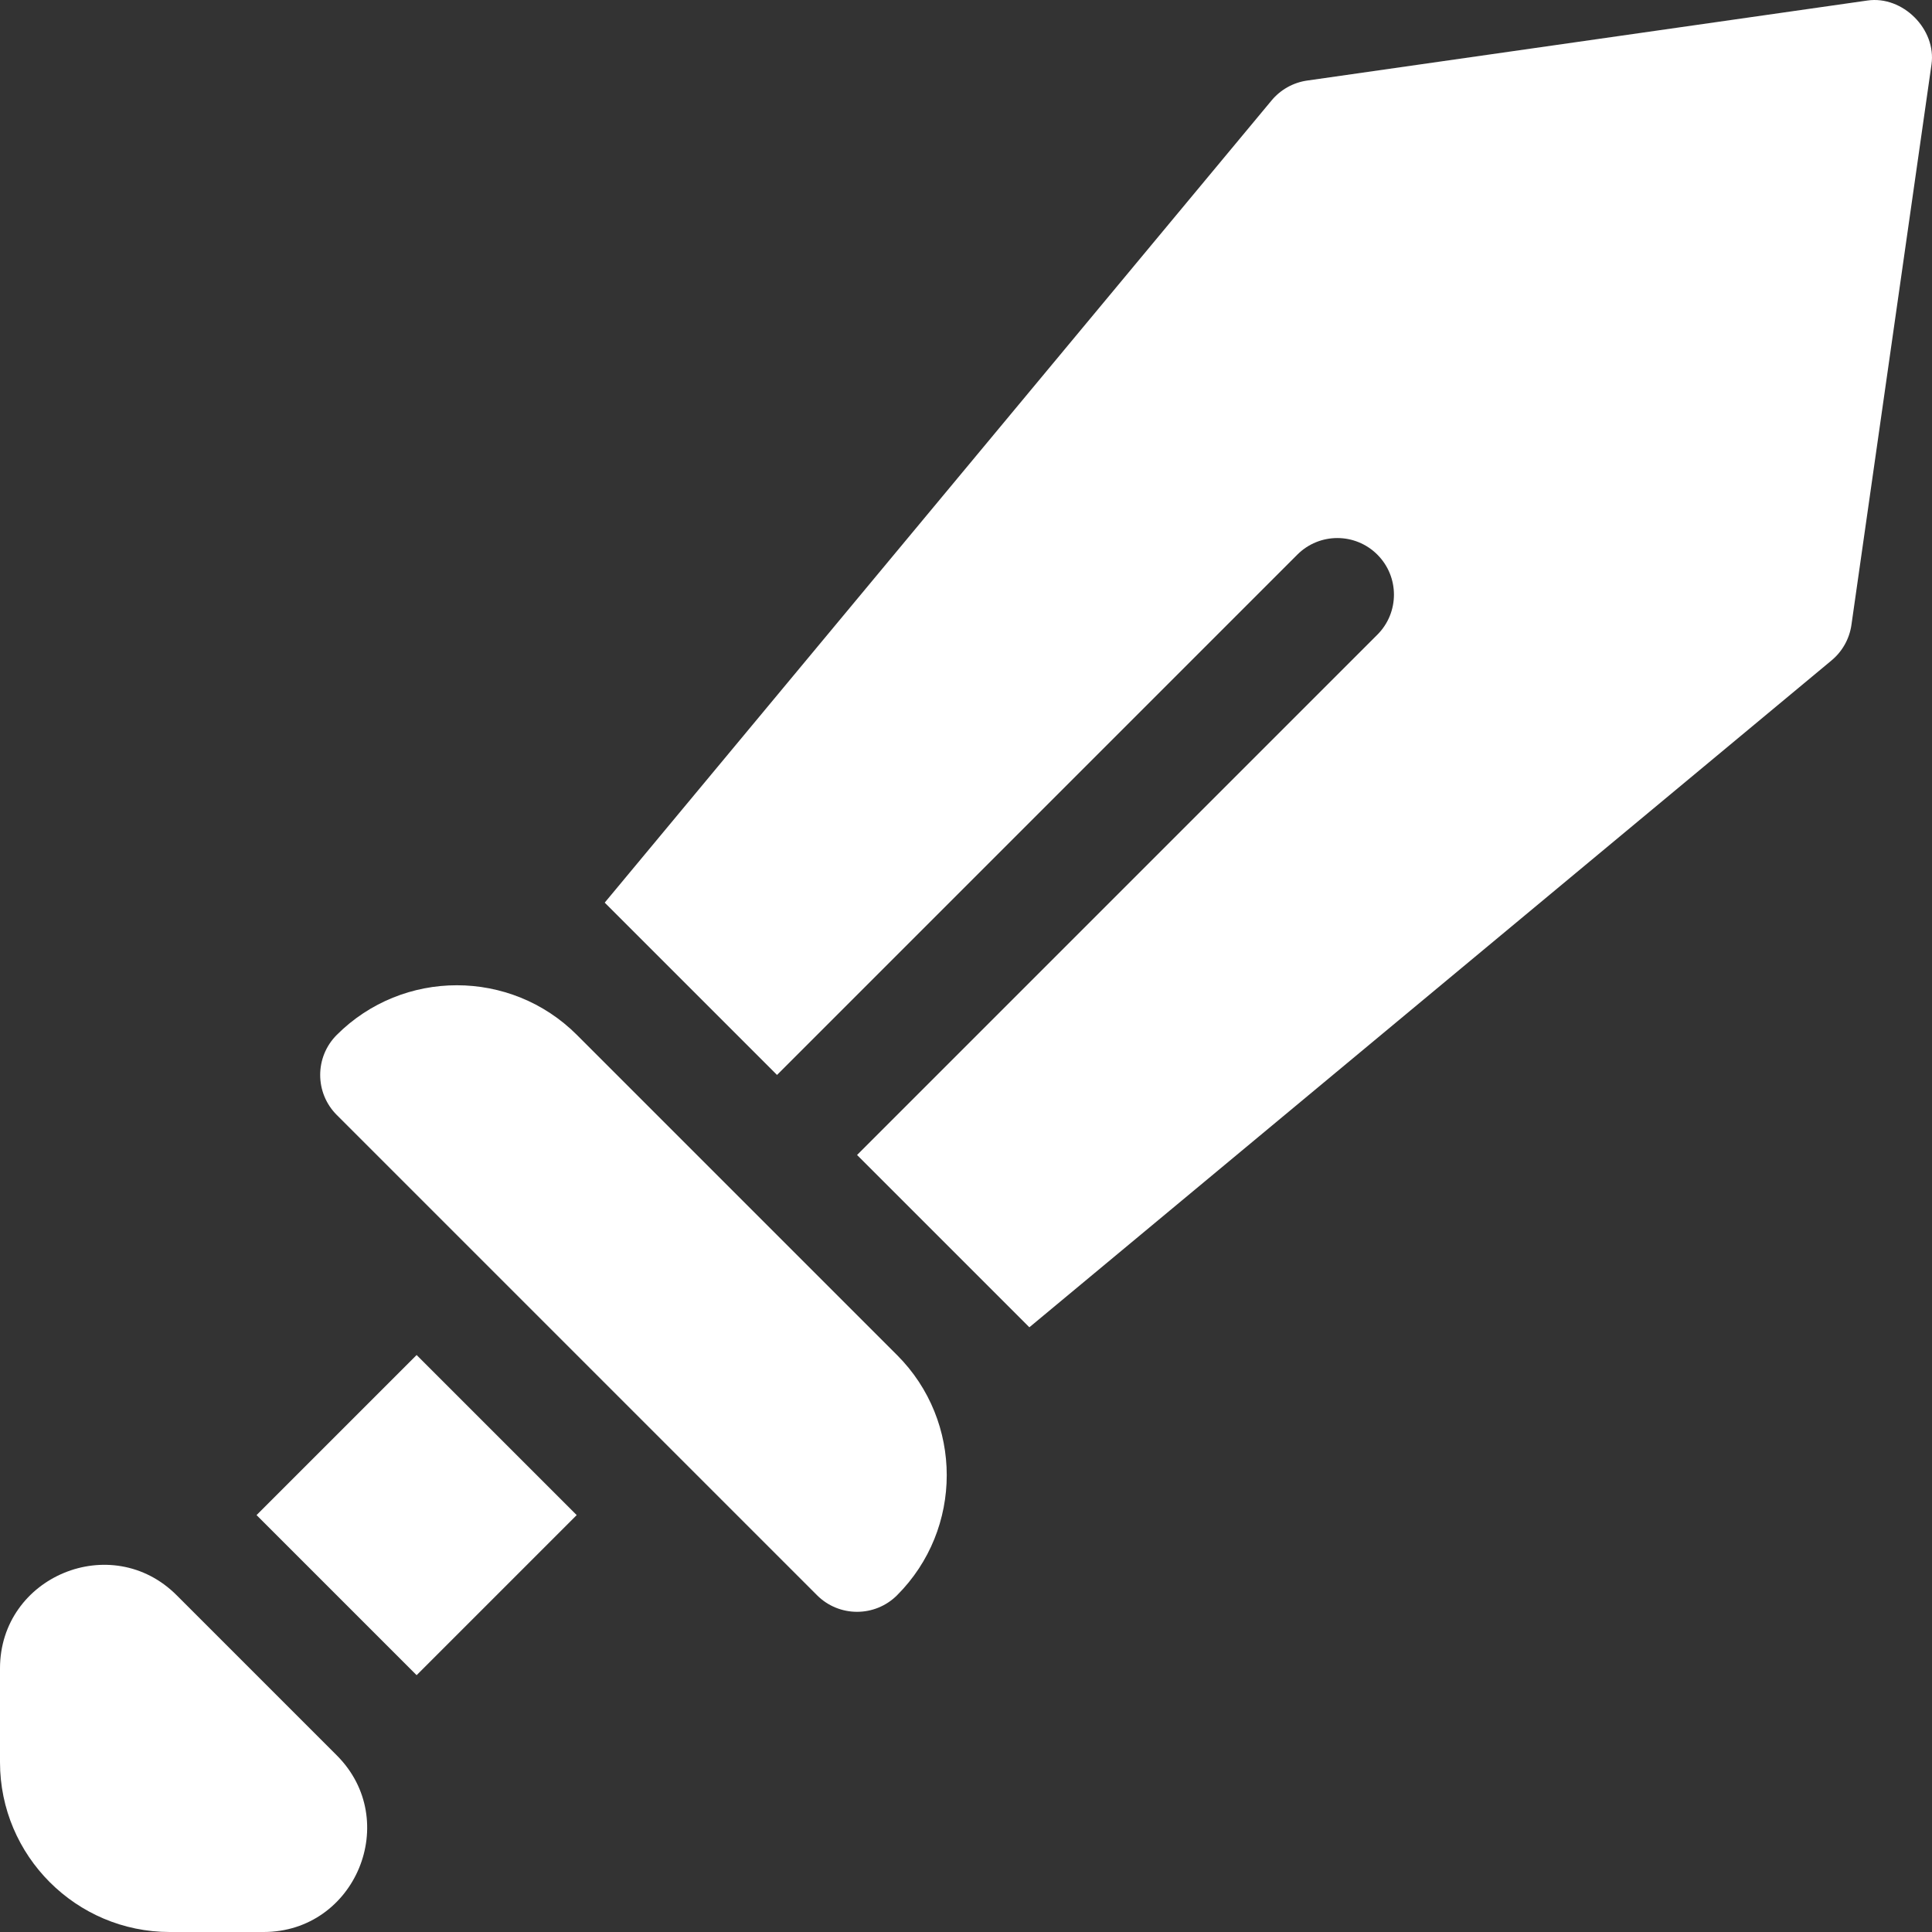 <?xml version="1.0" encoding="iso-8859-1"?>
<!-- Generator: Adobe Illustrator 19.0.0, SVG Export Plug-In . SVG Version: 6.00 Build 0)  -->
<svg version="1.1" id="Capa_1"  xmlns="http://www.w3.org/2000/svg" xmlns:xlink="http://www.w3.org/1999/xlink" x="0px" y="0px"
	 viewBox="0 0 512.001 512.001" style="enable-background:new 0 0 512.001 512.001; fill: white" xml:space="preserve">
<rect x="0" y="0" width="512.001" height="512.001" fill="#333333" stroke="none"/>
<g>
	<g>
		<path d="M237.737,359.117l-84.853-84.853c-17.546-17.546-46.093-17.546-63.639,0c-5.857,5.857-5.857,15.356,0,21.213
			l127.279,127.279c5.857,5.858,15.356,5.858,21.213,0C255.284,405.21,255.284,376.663,237.737,359.117z"/>
	</g>
</g>
<g>
	<g>
		
			<rect x="80.466" y="371.548" transform="matrix(0.707 -0.707 0.707 0.707 -251.583 195.721)" width="59.999" height="59.999"/>
	</g>
</g>
<g>
	<g>
		<path d="M89.248,465.187l-42.432-42.432C29.573,405.51,0.006,417.76,0,442.147v24.859c0,12.409,5.044,23.647,13.196,31.799
			c8.152,8.152,19.39,13.196,31.799,13.196h24.859C94.233,511.997,106.487,482.425,89.248,465.187z"/>
	</g>
</g>
<g>
	<g>
		<path d="M494.9,0.135L346.408,21.349c-3.719,0.528-7.106,2.444-9.488,5.345L160.255,239.209l45.662,45.662l137.886-137.886
			c5.863-5.863,15.351-5.863,21.213,0c5.862,5.863,5.863,15.351,0,21.213L227.13,306.084l45.662,45.662l212.515-176.664
			c2.9-2.382,4.816-5.77,5.345-9.488l21.213-148.493C513.213,7.758,504.242-1.212,494.9,0.135z"/>
	</g>
</g>
<g>
</g>
<g>
</g>
<g>
</g>
<g>
</g>
<g>
</g>
<g>
</g>
<g>
</g>
<g>
</g>
<g>
</g>
<g>
</g>
<g>
</g>
<g>
</g>
<g>
</g>
<g>
</g>
<g>
</g>
</svg>
